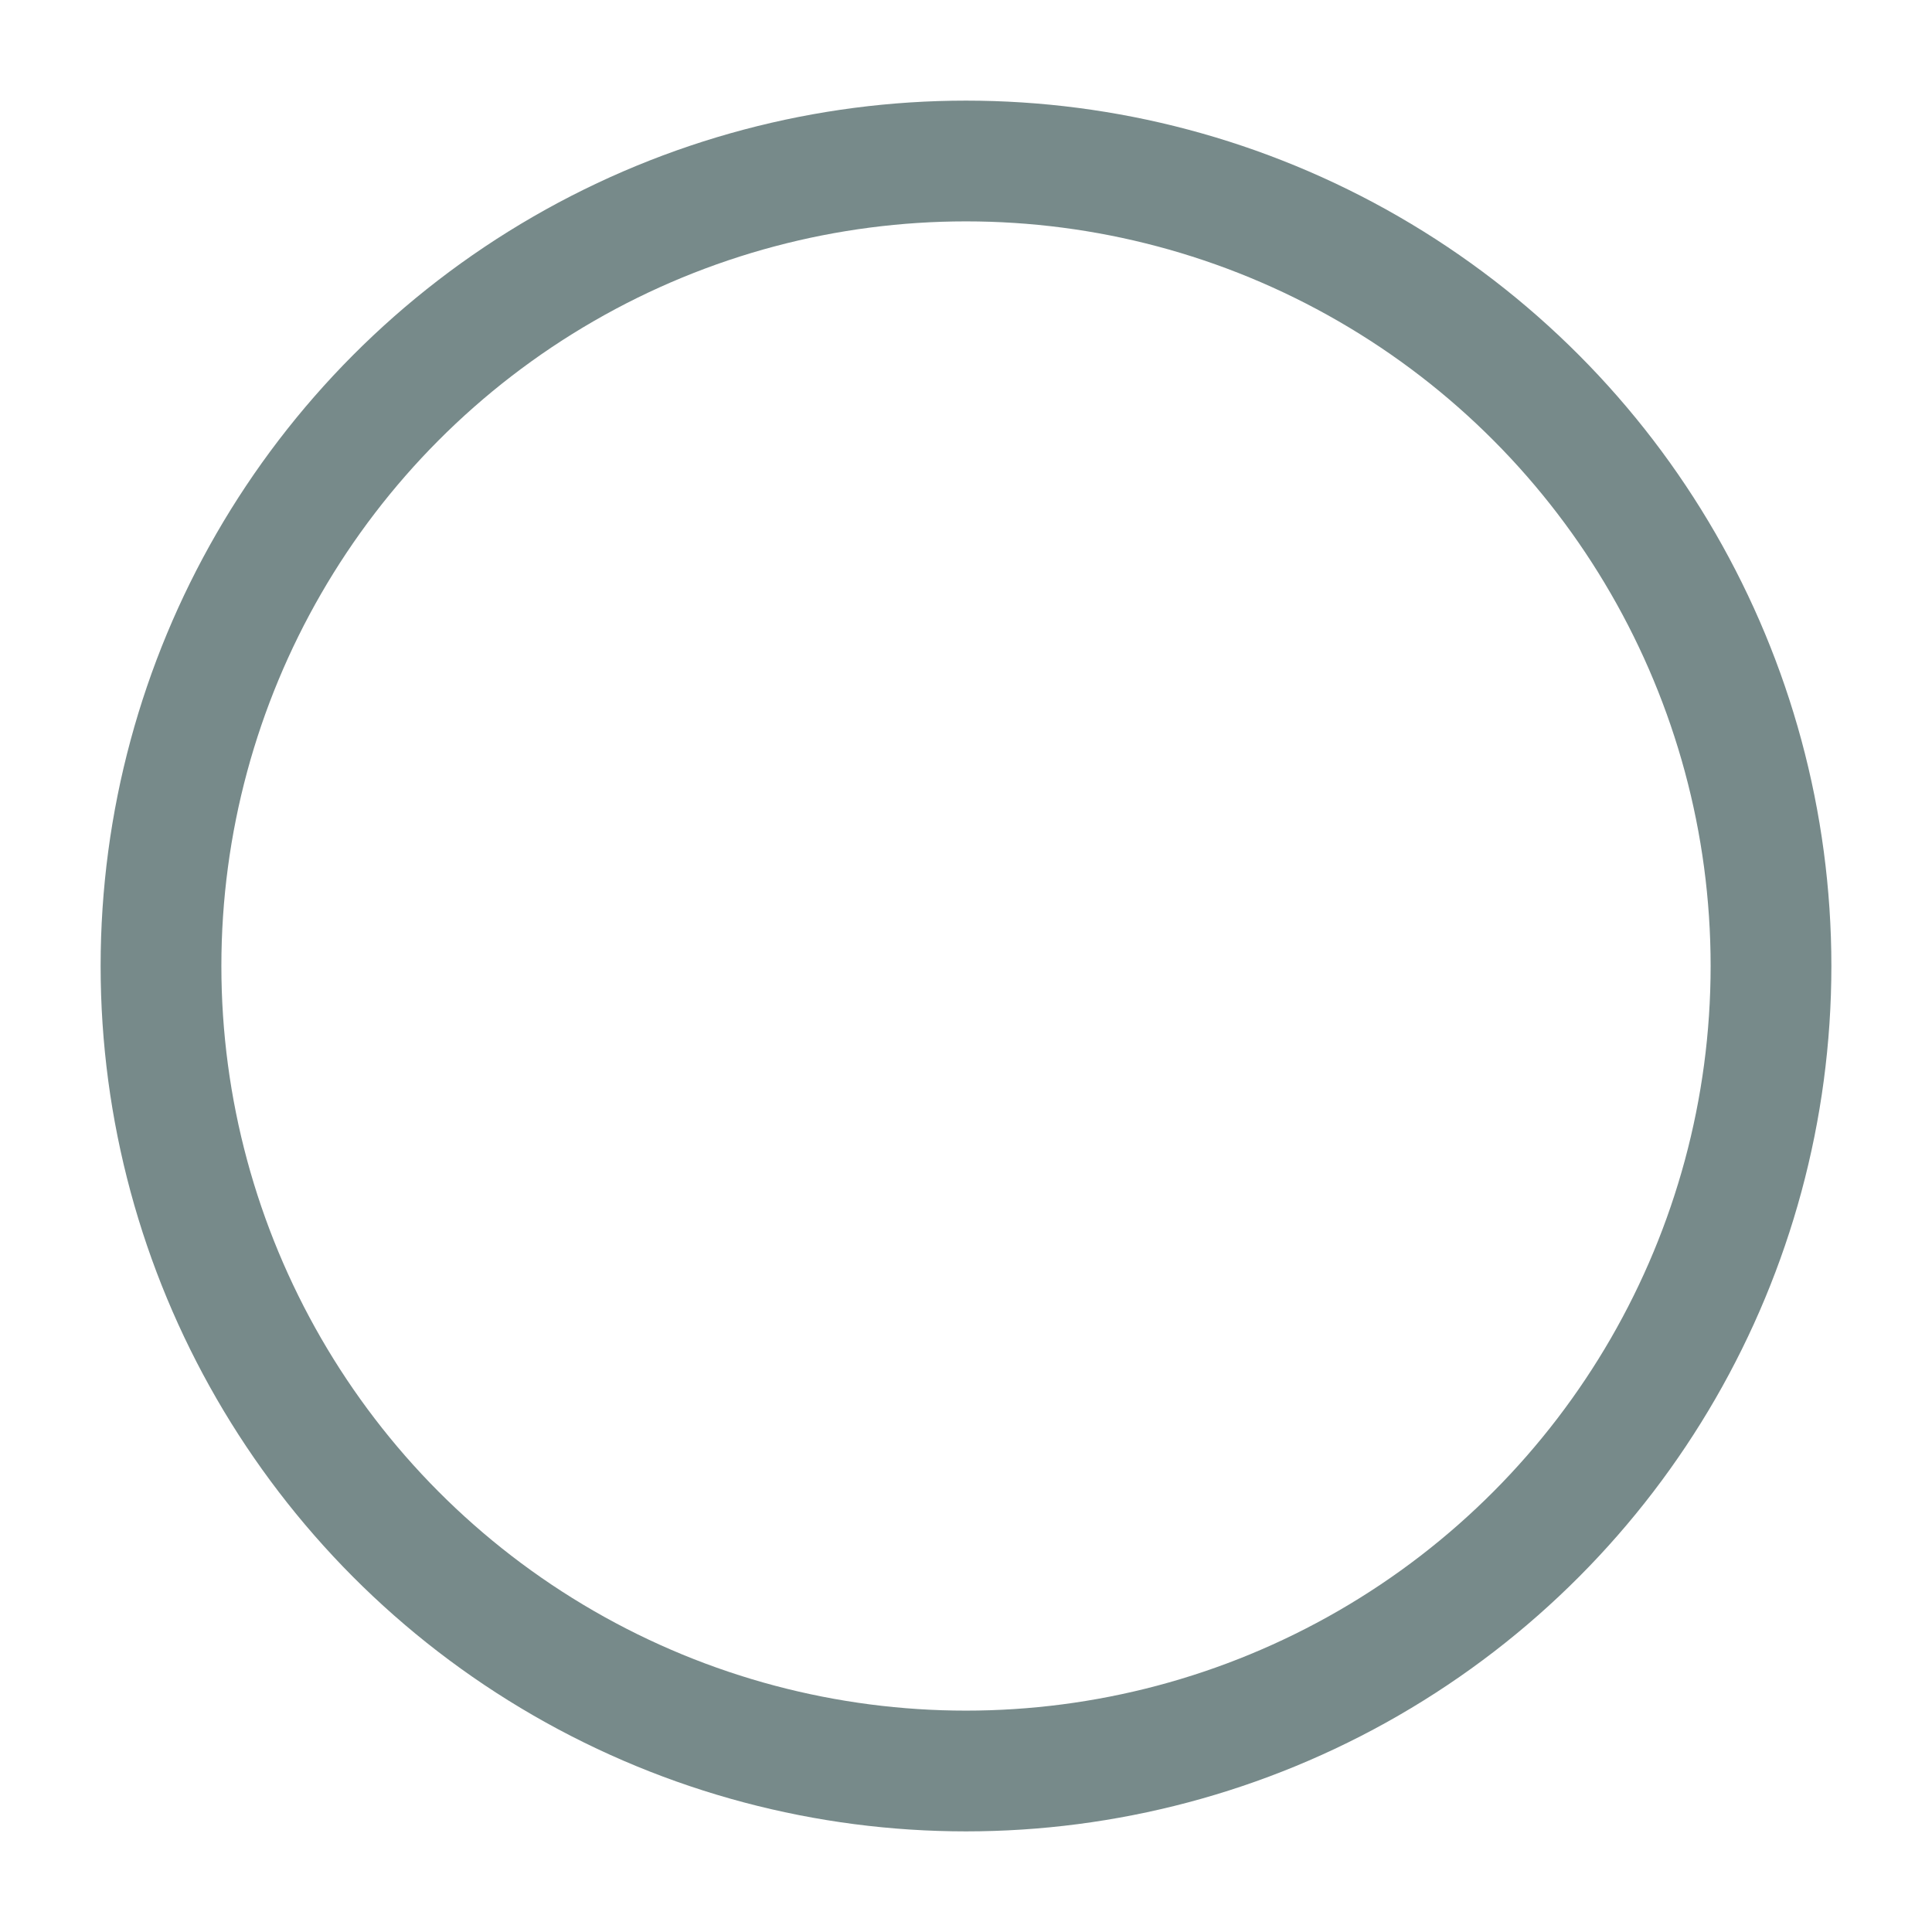 <svg width="24px" height="24px" viewBox="0 0 24 24" xmlns="http://www.w3.org/2000/svg">
    <defs>
        <style>
            .cls-1,.cls-2{
                fill:none;
                stroke:#778a8a;
                stroke-linecap:round;
                stroke-width:1.5px;
            }
            .cls-1{
                stroke-linejoin:round;
                fill-rule:evenodd;
            }
            .cls-2{
                stroke-linejoin:bevel;
            }
        </style>
    </defs>
    
    <g id="ic-actions-check">
        <circle class="cls-2" cx="12" cy="12" r="10"/>
    </g>
</svg>